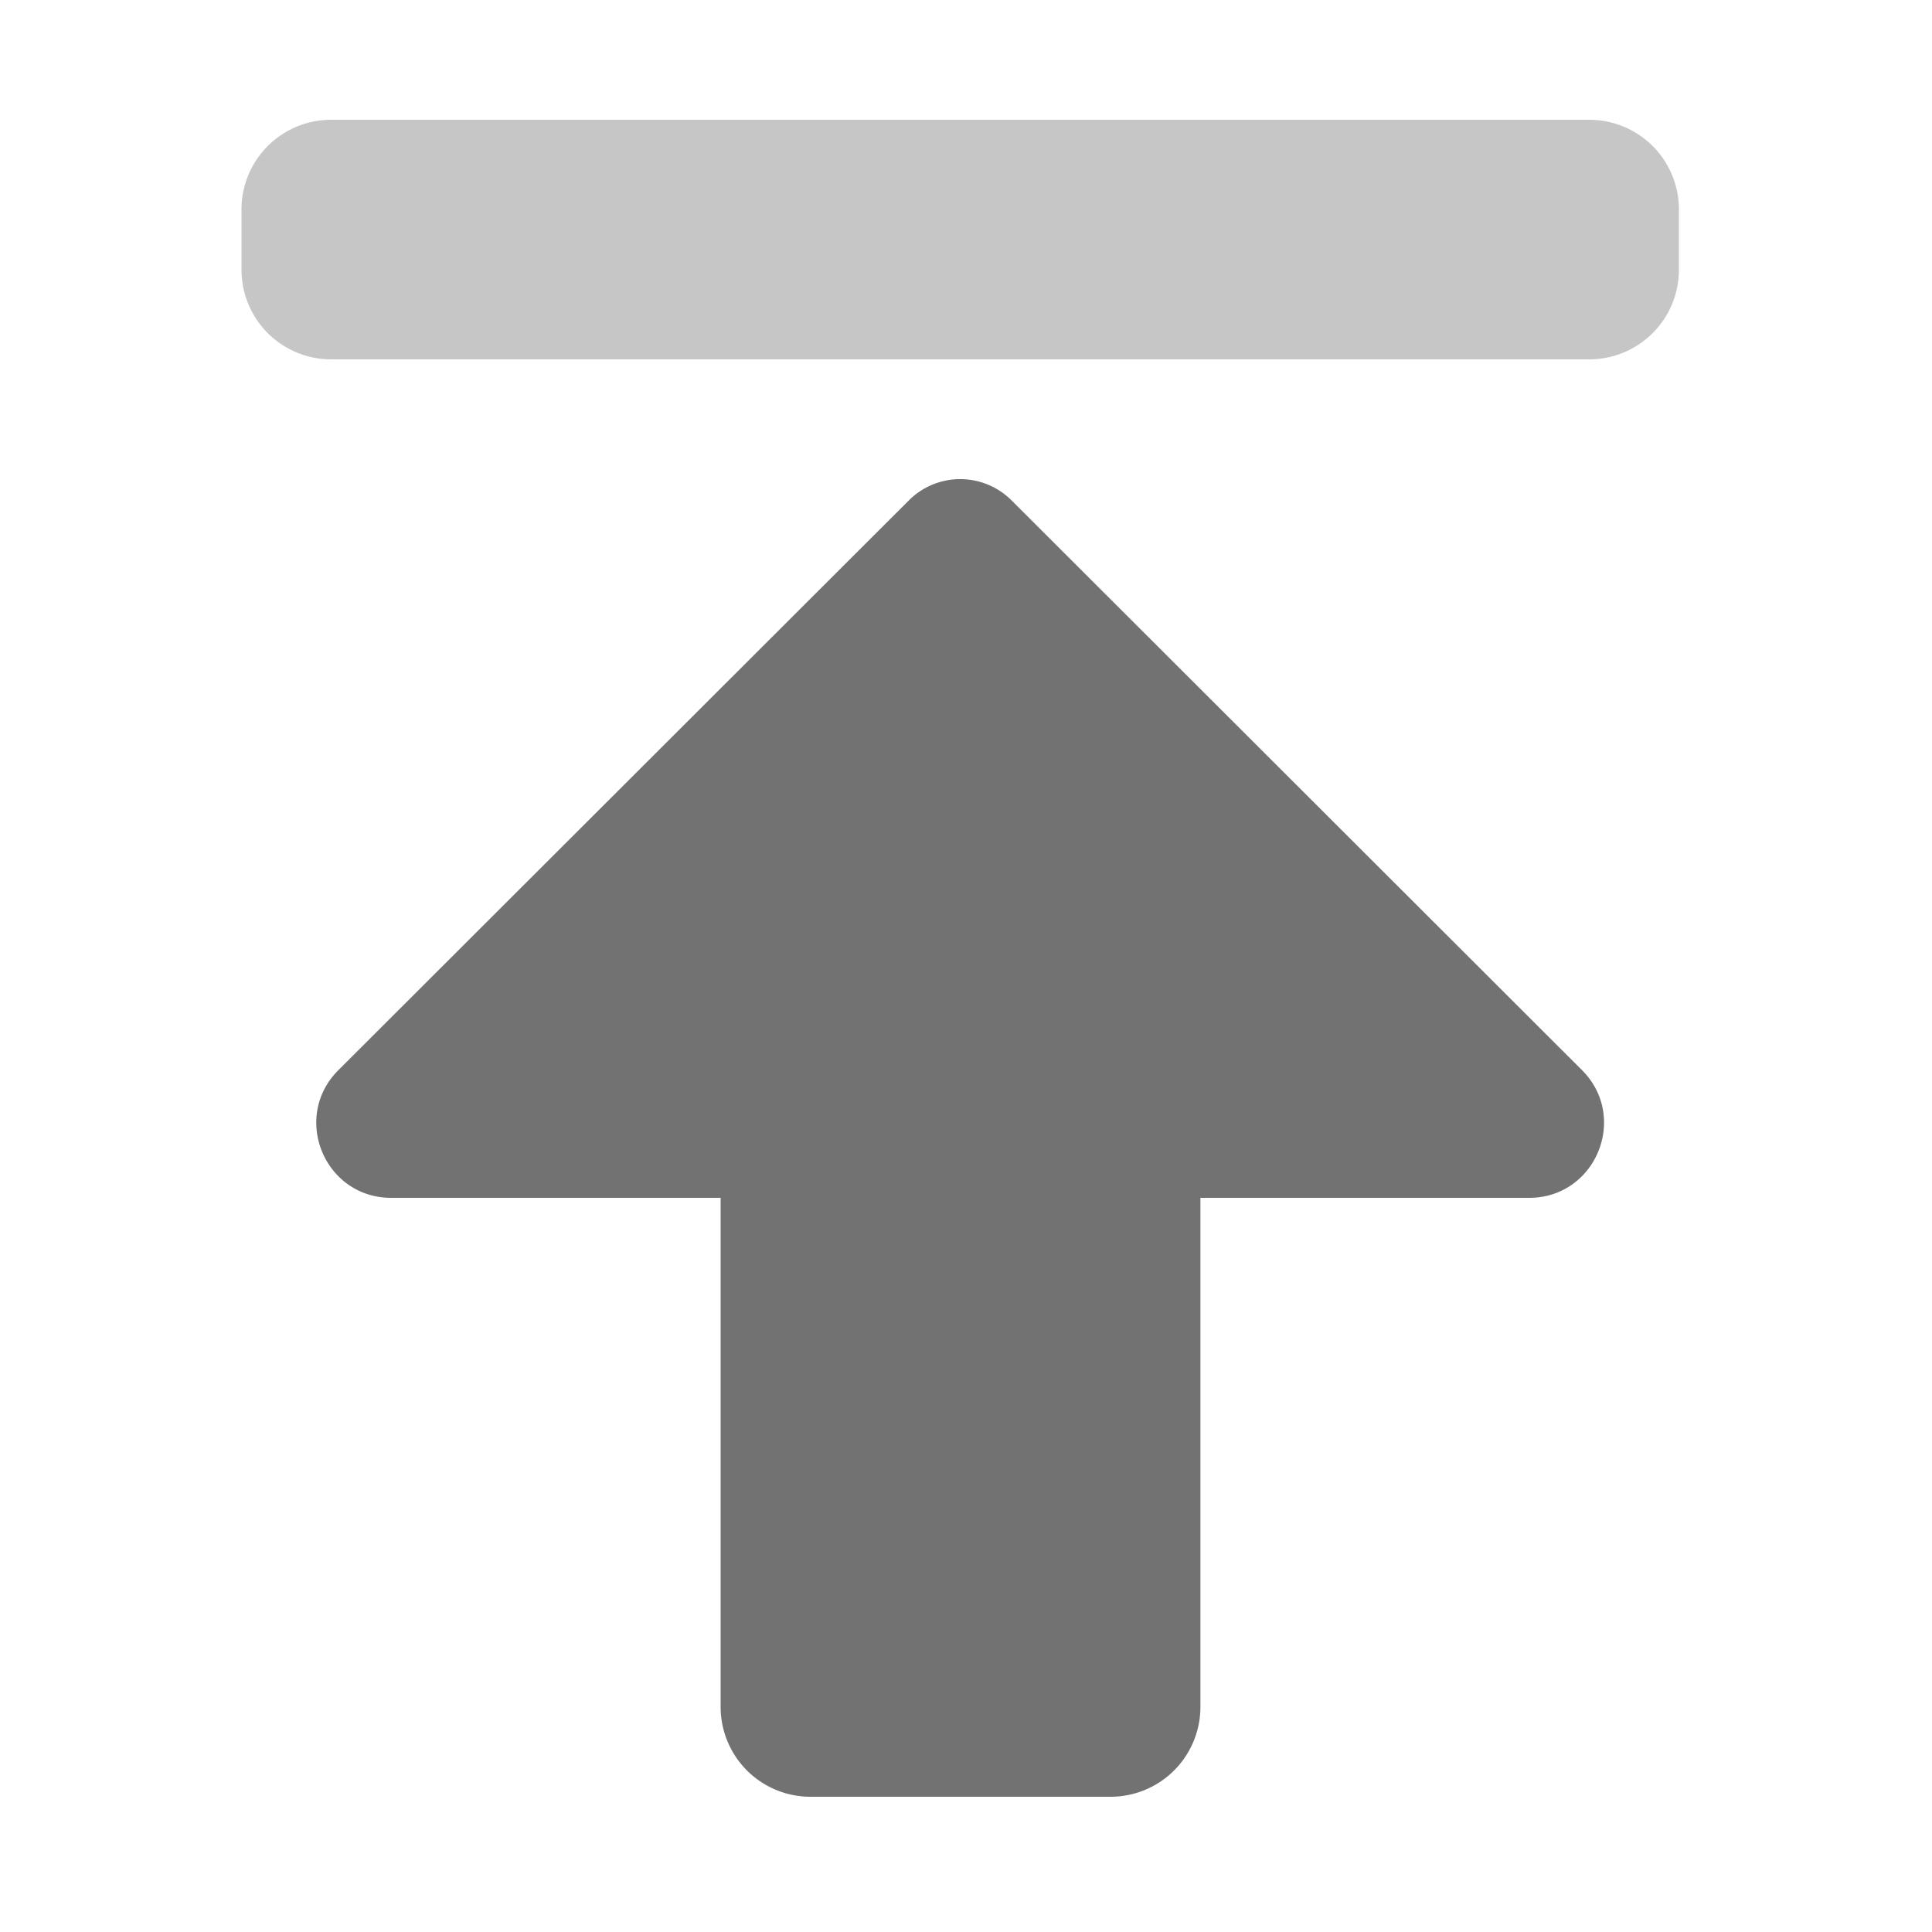 ﻿<?xml version='1.0' encoding='UTF-8'?>
<svg viewBox="-4 0 32 32" xmlns="http://www.w3.org/2000/svg">
  <g transform="matrix(0.062, 0, 0, 0.062, 0, 0)">
    <defs>
      <style>.fa-secondary{opacity:.4}</style>
    </defs>
    <path d="M24, 32L360, 32A23.94 23.94 0 0 1 384, 55.88L384, 72A23.94 23.94 0 0 1 360.12, 96L24, 96A23.94 23.94 0 0 1 0, 72.12L0, 56A23.94 23.94 0 0 1 23.88, 32z" fill="#727272" opacity="0.4" fill-opacity="1" class="Black" />
    <path d="M232.11, 480L152, 480A24 24 0 0 1 128, 456L128, 320L40, 320C22.18, 320 13.27, 298.49 25.88, 285.89L178.33, 133.63A19.4 19.4 0 0 1 205.67, 133.63L358.09, 285.86C370.7, 298.46 361.79, 320 344, 320L256.17, 320L256.17, 456A24 24 0 0 1 232.17, 480z" fill="#727272" fill-opacity="1" class="Black" />
  </g>
</svg>